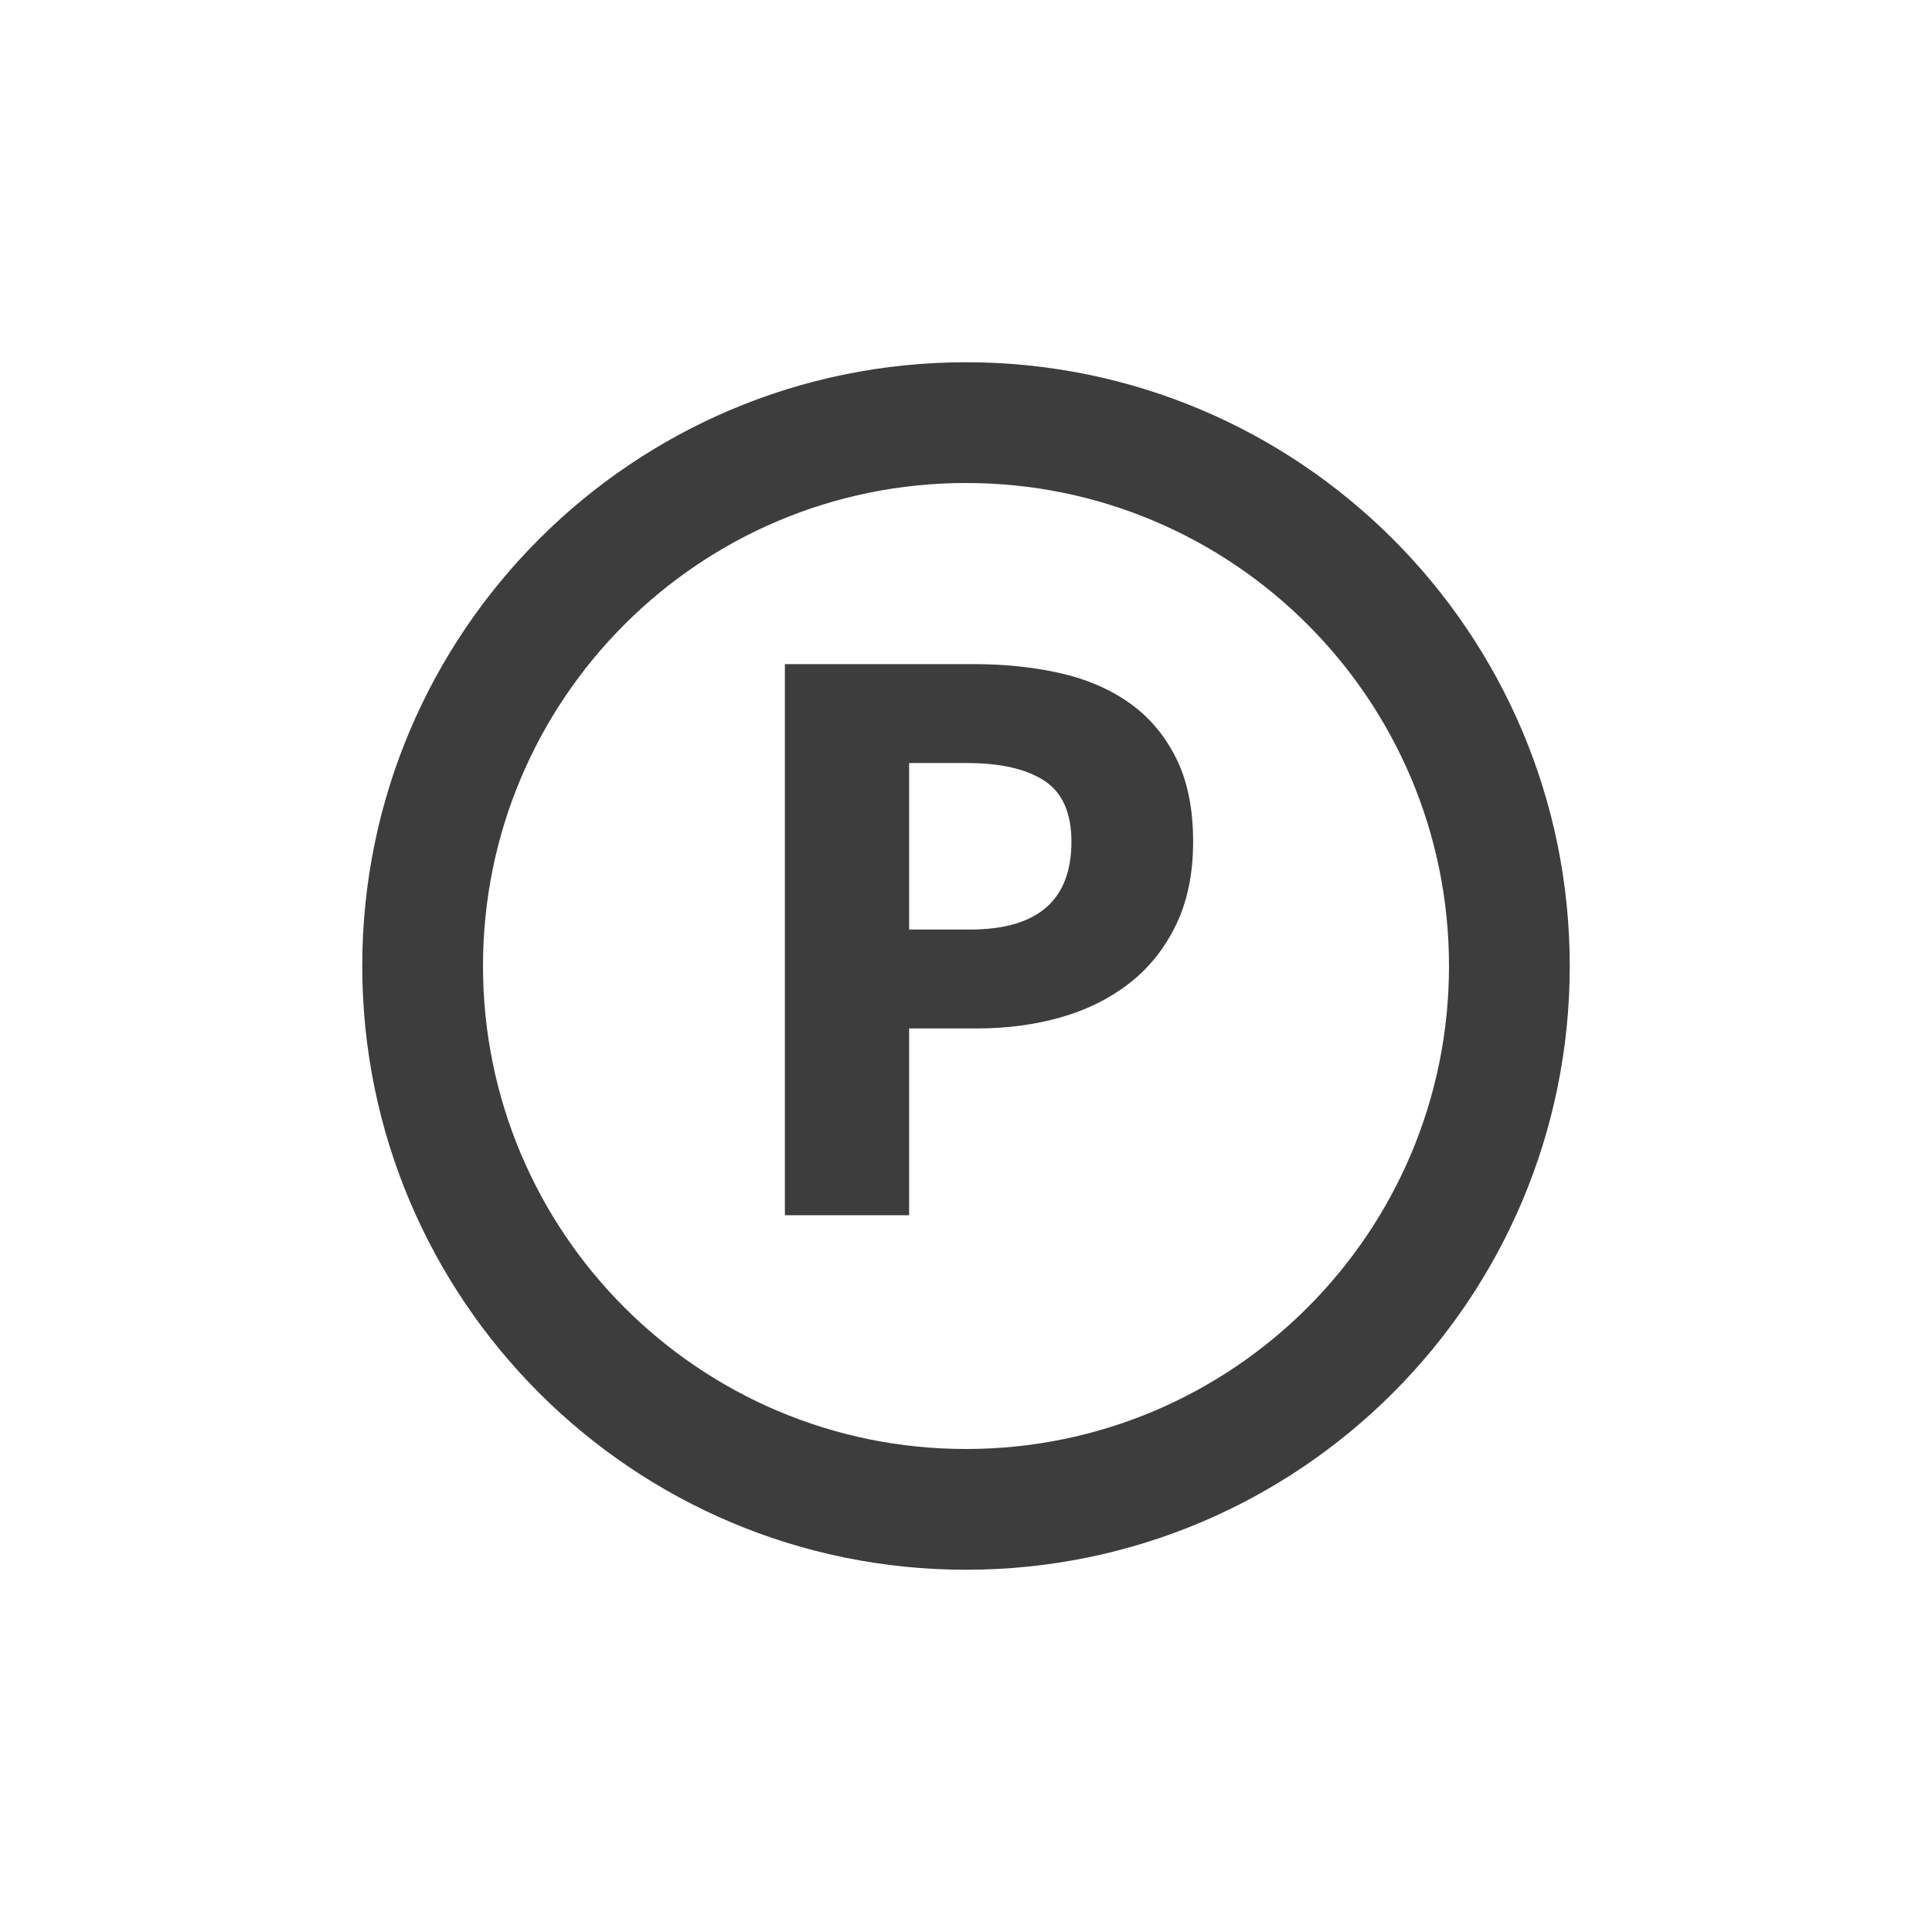 <svg height="32" viewBox="0 0 32 32" width="32" xmlns="http://www.w3.org/2000/svg"><g fill="#3d3d3d" fill-rule="evenodd"><path d="m13 20.128v-9.128h3.136c.504 0 .975.049 1.414.147s.821.261 1.148.49.586.532.777.91.287.842.287 1.393c0 .532-.096.994-.287 1.386s-.45.714-.777.966-.705.439-1.134.56-.887.182-1.372.182h-1.134v3.094zm2.058-4.732h1.008c1.12 0 1.68-.485 1.68-1.456 0-.476-.149-.812-.448-1.008s-.728-.294-1.288-.294h-.952z" fill-rule="nonzero"/><path d="m16 24c4.418 0 8-3.582 8-8s-3.582-8-8-8-8 3.582-8 8 3.582 8 8 8zm0 2c-5.523 0-10-4.477-10-10s4.477-10 10-10 10 4.477 10 10-4.477 10-10 10z"/></g></svg>
